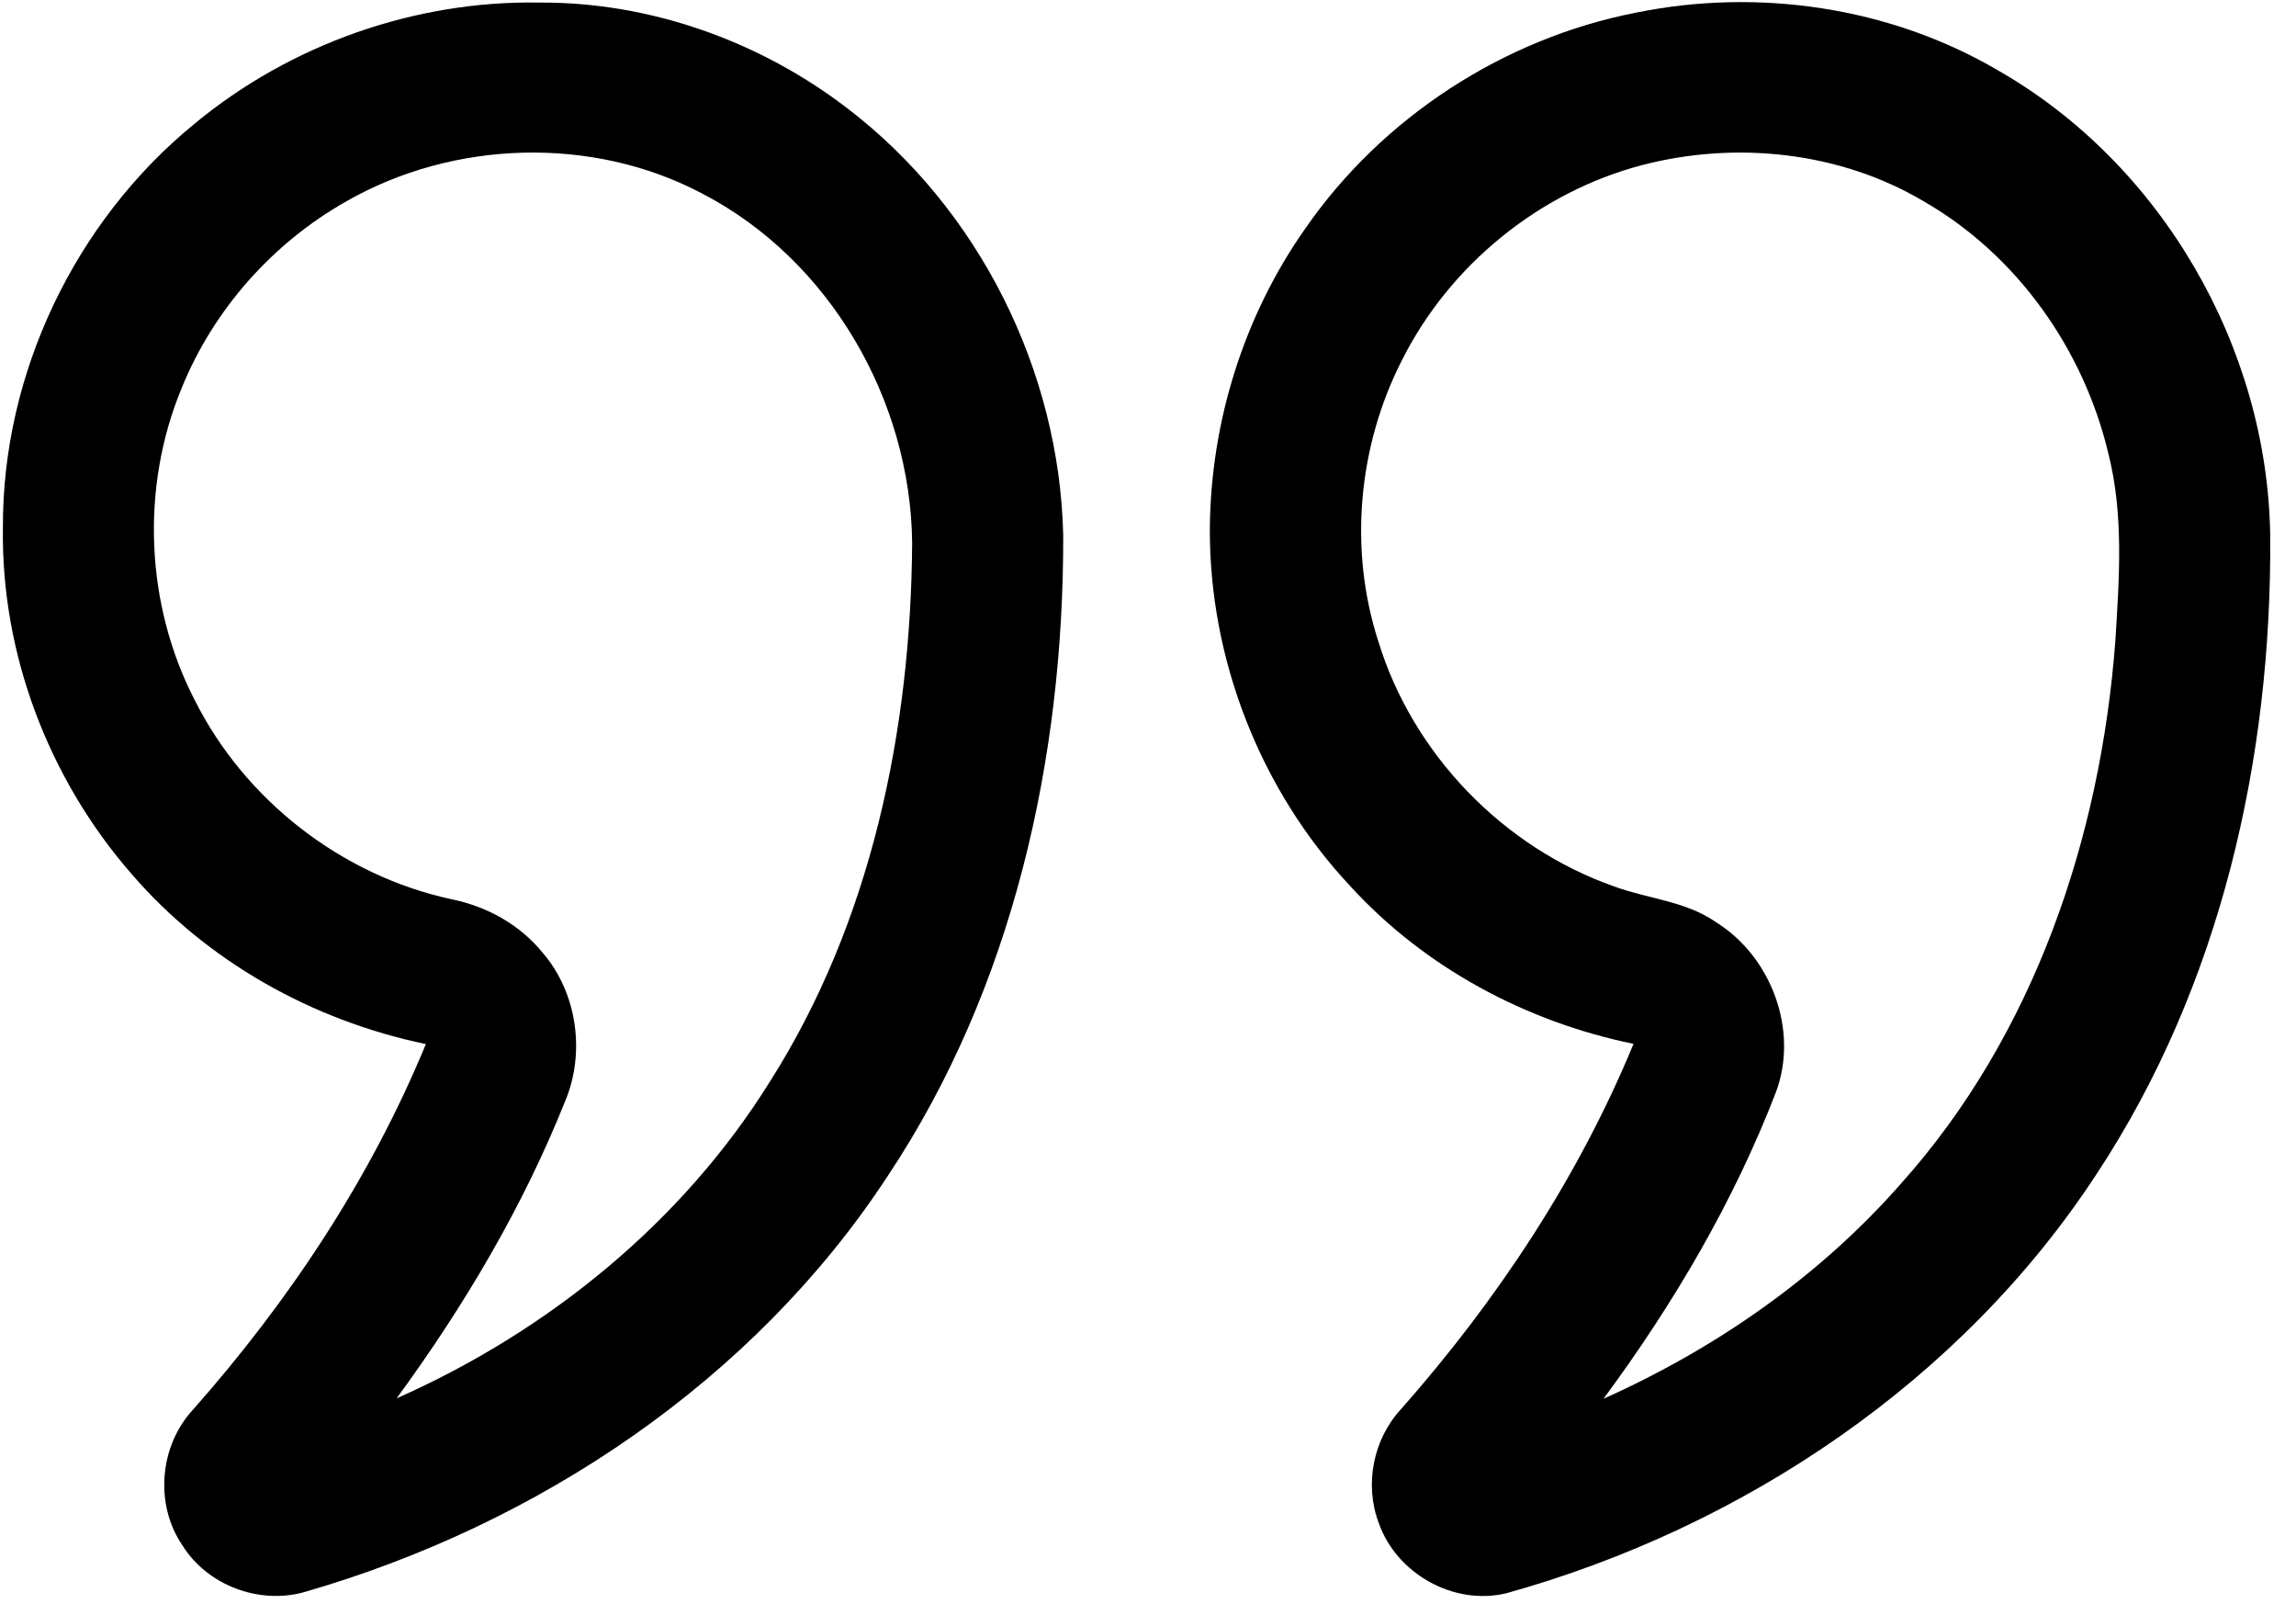<svg width="64" height="45" viewBox="0 0 64 45" fill="none" xmlns="http://www.w3.org/2000/svg">
<path d="M5.428 3.444C8.096 1.237 11.57 0.007 15.043 0.072C18.125 0.055 21.177 1.147 23.611 3.012C27.287 5.815 29.532 10.321 29.637 14.918C29.65 21.146 28.236 27.521 24.749 32.765C21.012 38.476 14.995 42.493 8.465 44.371C7.207 44.715 5.776 44.173 5.086 43.066C4.309 41.93 4.441 40.308 5.367 39.297C8.054 36.263 10.324 32.844 11.871 29.095C8.72 28.442 5.774 26.797 3.672 24.359C1.358 21.712 0.028 18.219 0.081 14.706C0.062 10.409 2.091 6.164 5.428 3.444ZM9.662 5.606C7.601 6.768 5.946 8.633 5.061 10.822C3.917 13.586 4.052 16.838 5.422 19.499C6.819 22.292 9.521 24.398 12.586 25.059C13.57 25.257 14.491 25.767 15.126 26.549C16.095 27.674 16.323 29.349 15.745 30.706C14.565 33.654 12.931 36.405 11.056 38.967C15.275 37.1 19.014 34.068 21.459 30.144C24.288 25.691 25.388 20.353 25.426 15.138C25.388 11.164 23.133 7.232 19.56 5.387C16.51 3.78 12.645 3.902 9.662 5.606Z" fill="black"/>
<path d="M45.614 0.35C49.018 -0.34 52.679 0.195 55.684 1.956C60.258 4.564 63.205 9.684 63.281 14.917C63.331 21.124 61.898 27.476 58.446 32.709C54.675 38.482 48.594 42.561 41.98 44.401C40.511 44.749 38.92 43.845 38.431 42.437C38.026 41.369 38.277 40.102 39.057 39.264C41.729 36.236 43.991 32.827 45.534 29.089C42.543 28.475 39.729 26.972 37.661 24.718C35.141 22.041 33.707 18.388 33.724 14.72C33.749 11.755 34.673 8.796 36.386 6.366C38.528 3.273 41.913 1.07 45.614 0.35ZM45.78 4.599C42.897 5.353 40.395 7.401 39.069 10.057C37.855 12.445 37.594 15.305 38.416 17.859C39.373 21.002 41.894 23.617 45.005 24.706C45.941 25.05 46.992 25.111 47.829 25.696C49.374 26.653 50.145 28.714 49.505 30.43C48.327 33.49 46.645 36.343 44.697 38.979C47.833 37.575 50.717 35.569 52.987 32.986C56.696 28.846 58.551 23.342 58.964 17.869C59.072 16.128 59.204 14.344 58.768 12.632C58.081 9.74 56.226 7.107 53.627 5.613C51.294 4.226 48.394 3.92 45.78 4.599Z" fill="black"/>
</svg>
